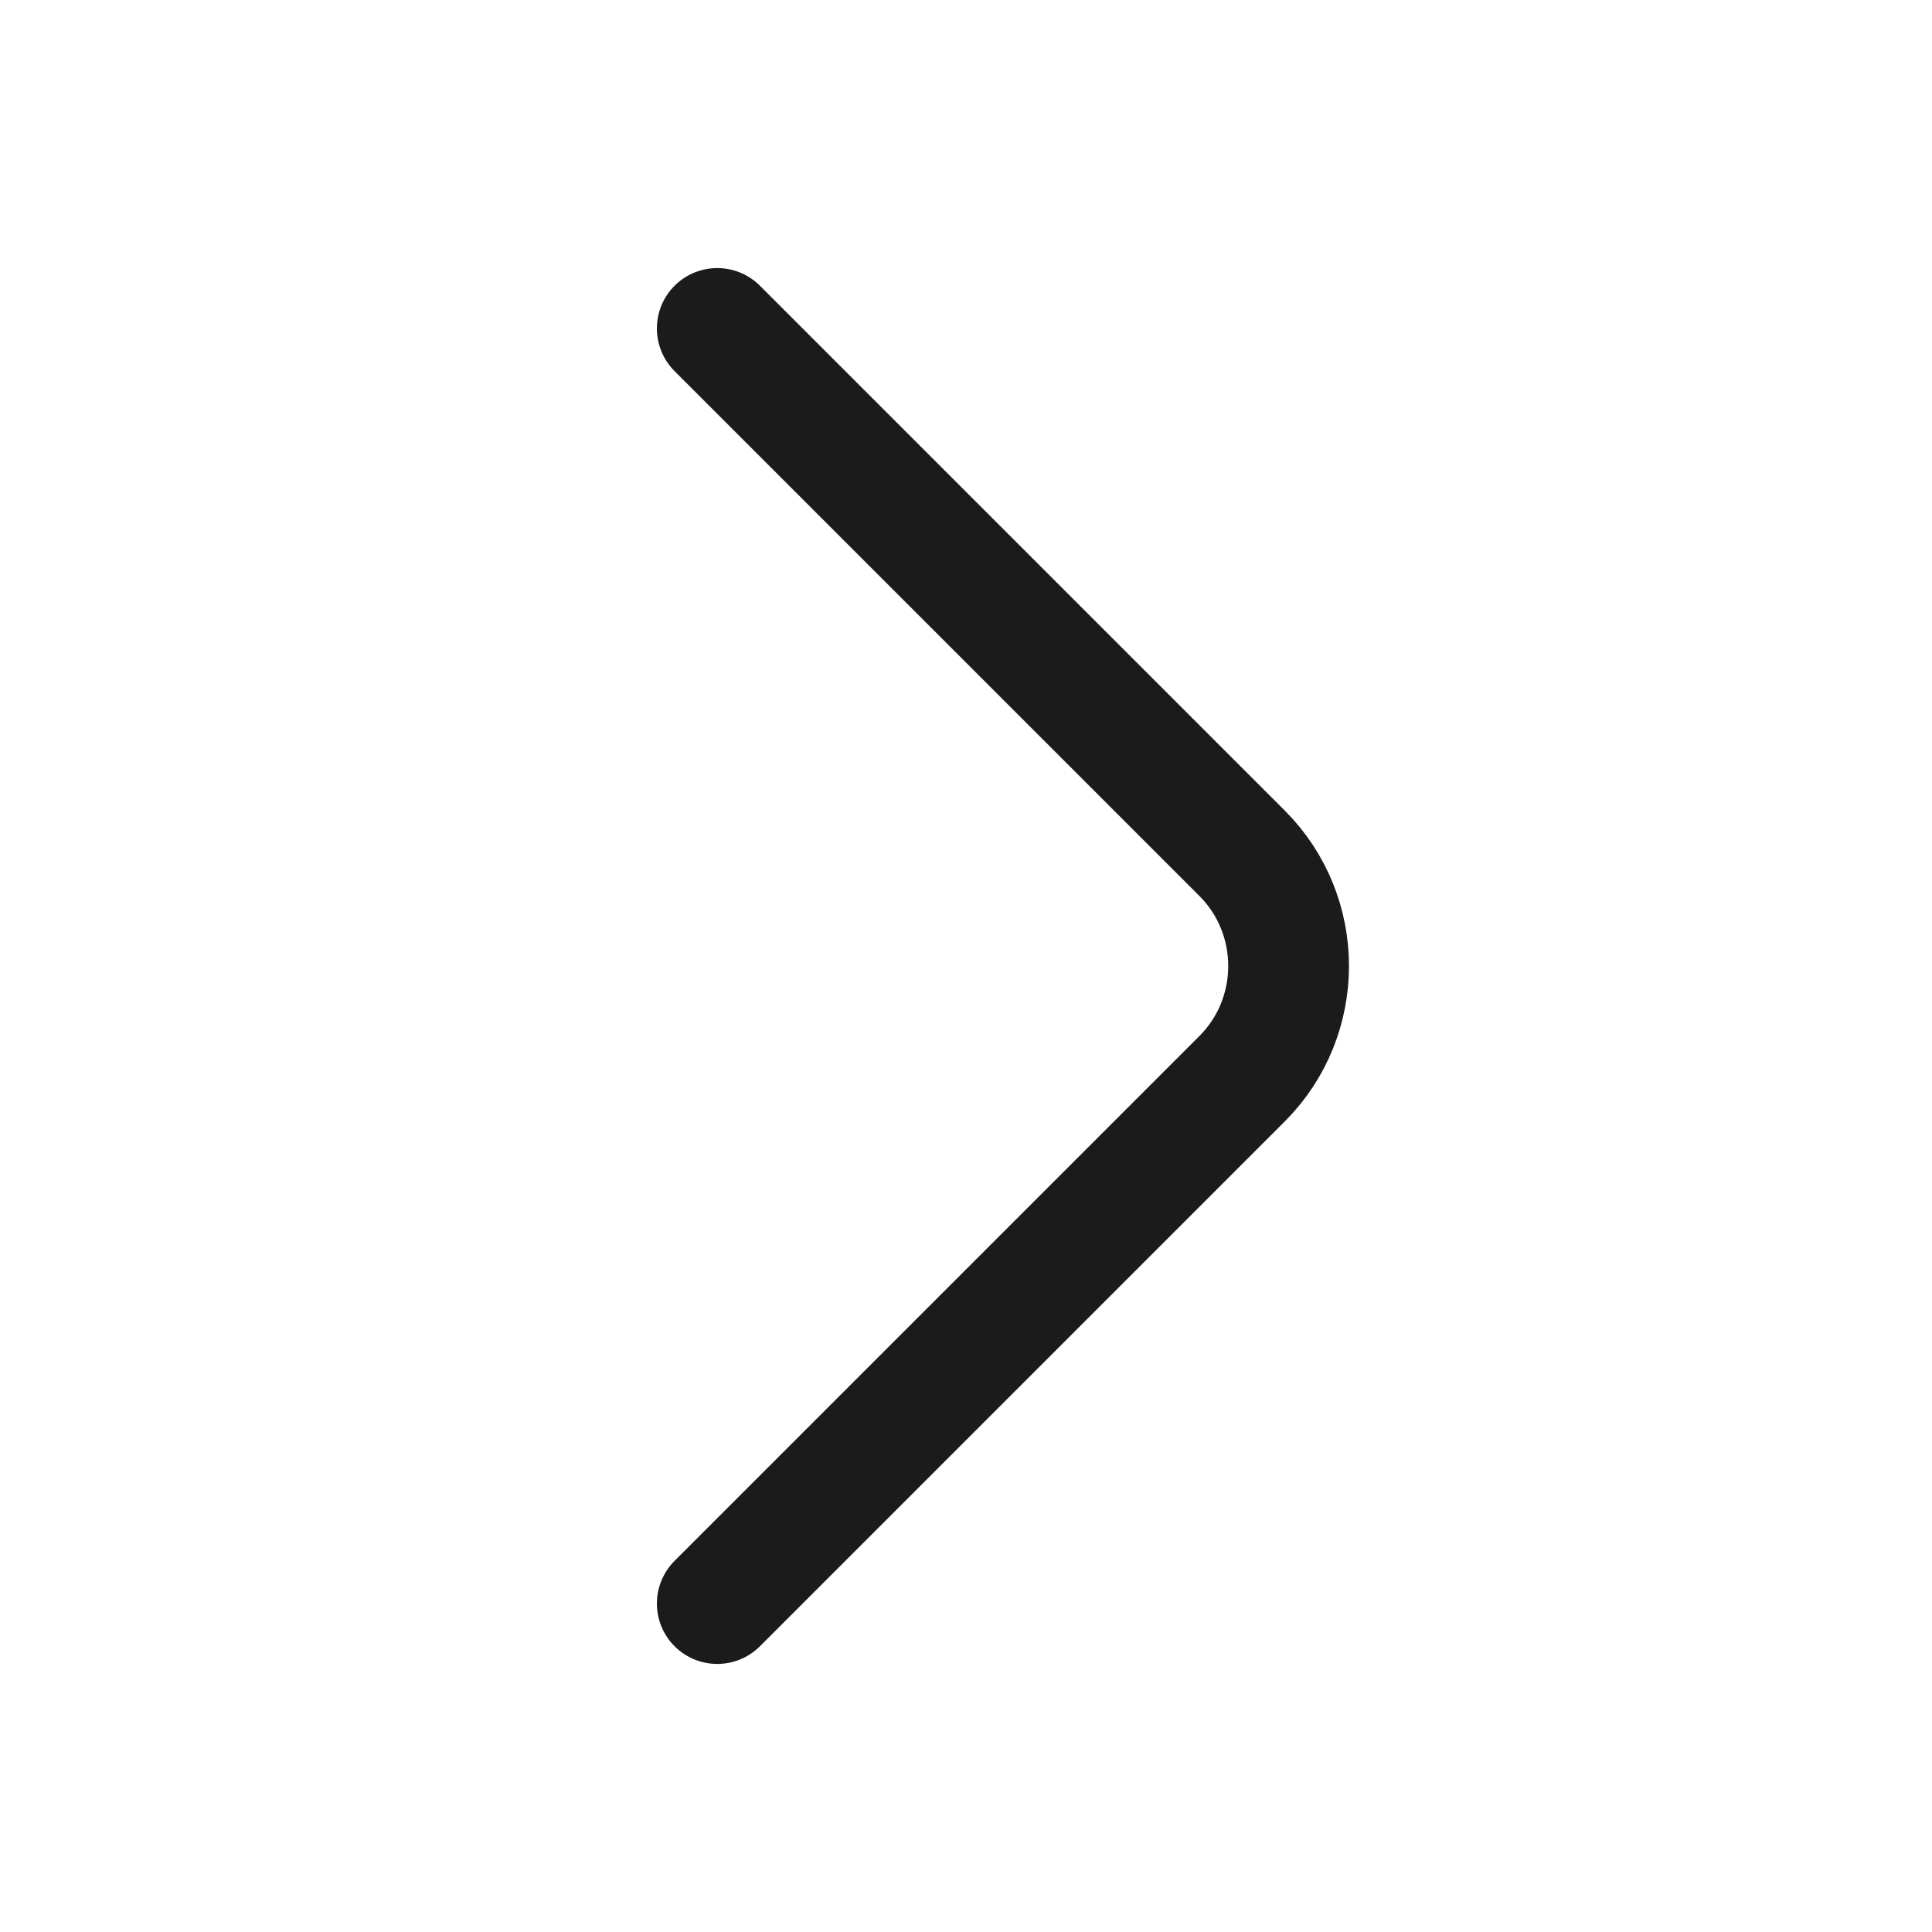 <svg xmlns="http://www.w3.org/2000/svg" width="24" height="24" fill="none" viewBox="0 0 24 24">
  <path stroke="#1B1B1B" stroke-linecap="round" stroke-linejoin="round" stroke-miterlimit="10" stroke-width="1.5" d="m8.91 19.92 6.52-6.52c.77-.77.77-2.03 0-2.8L8.91 4.08"/>
</svg>
